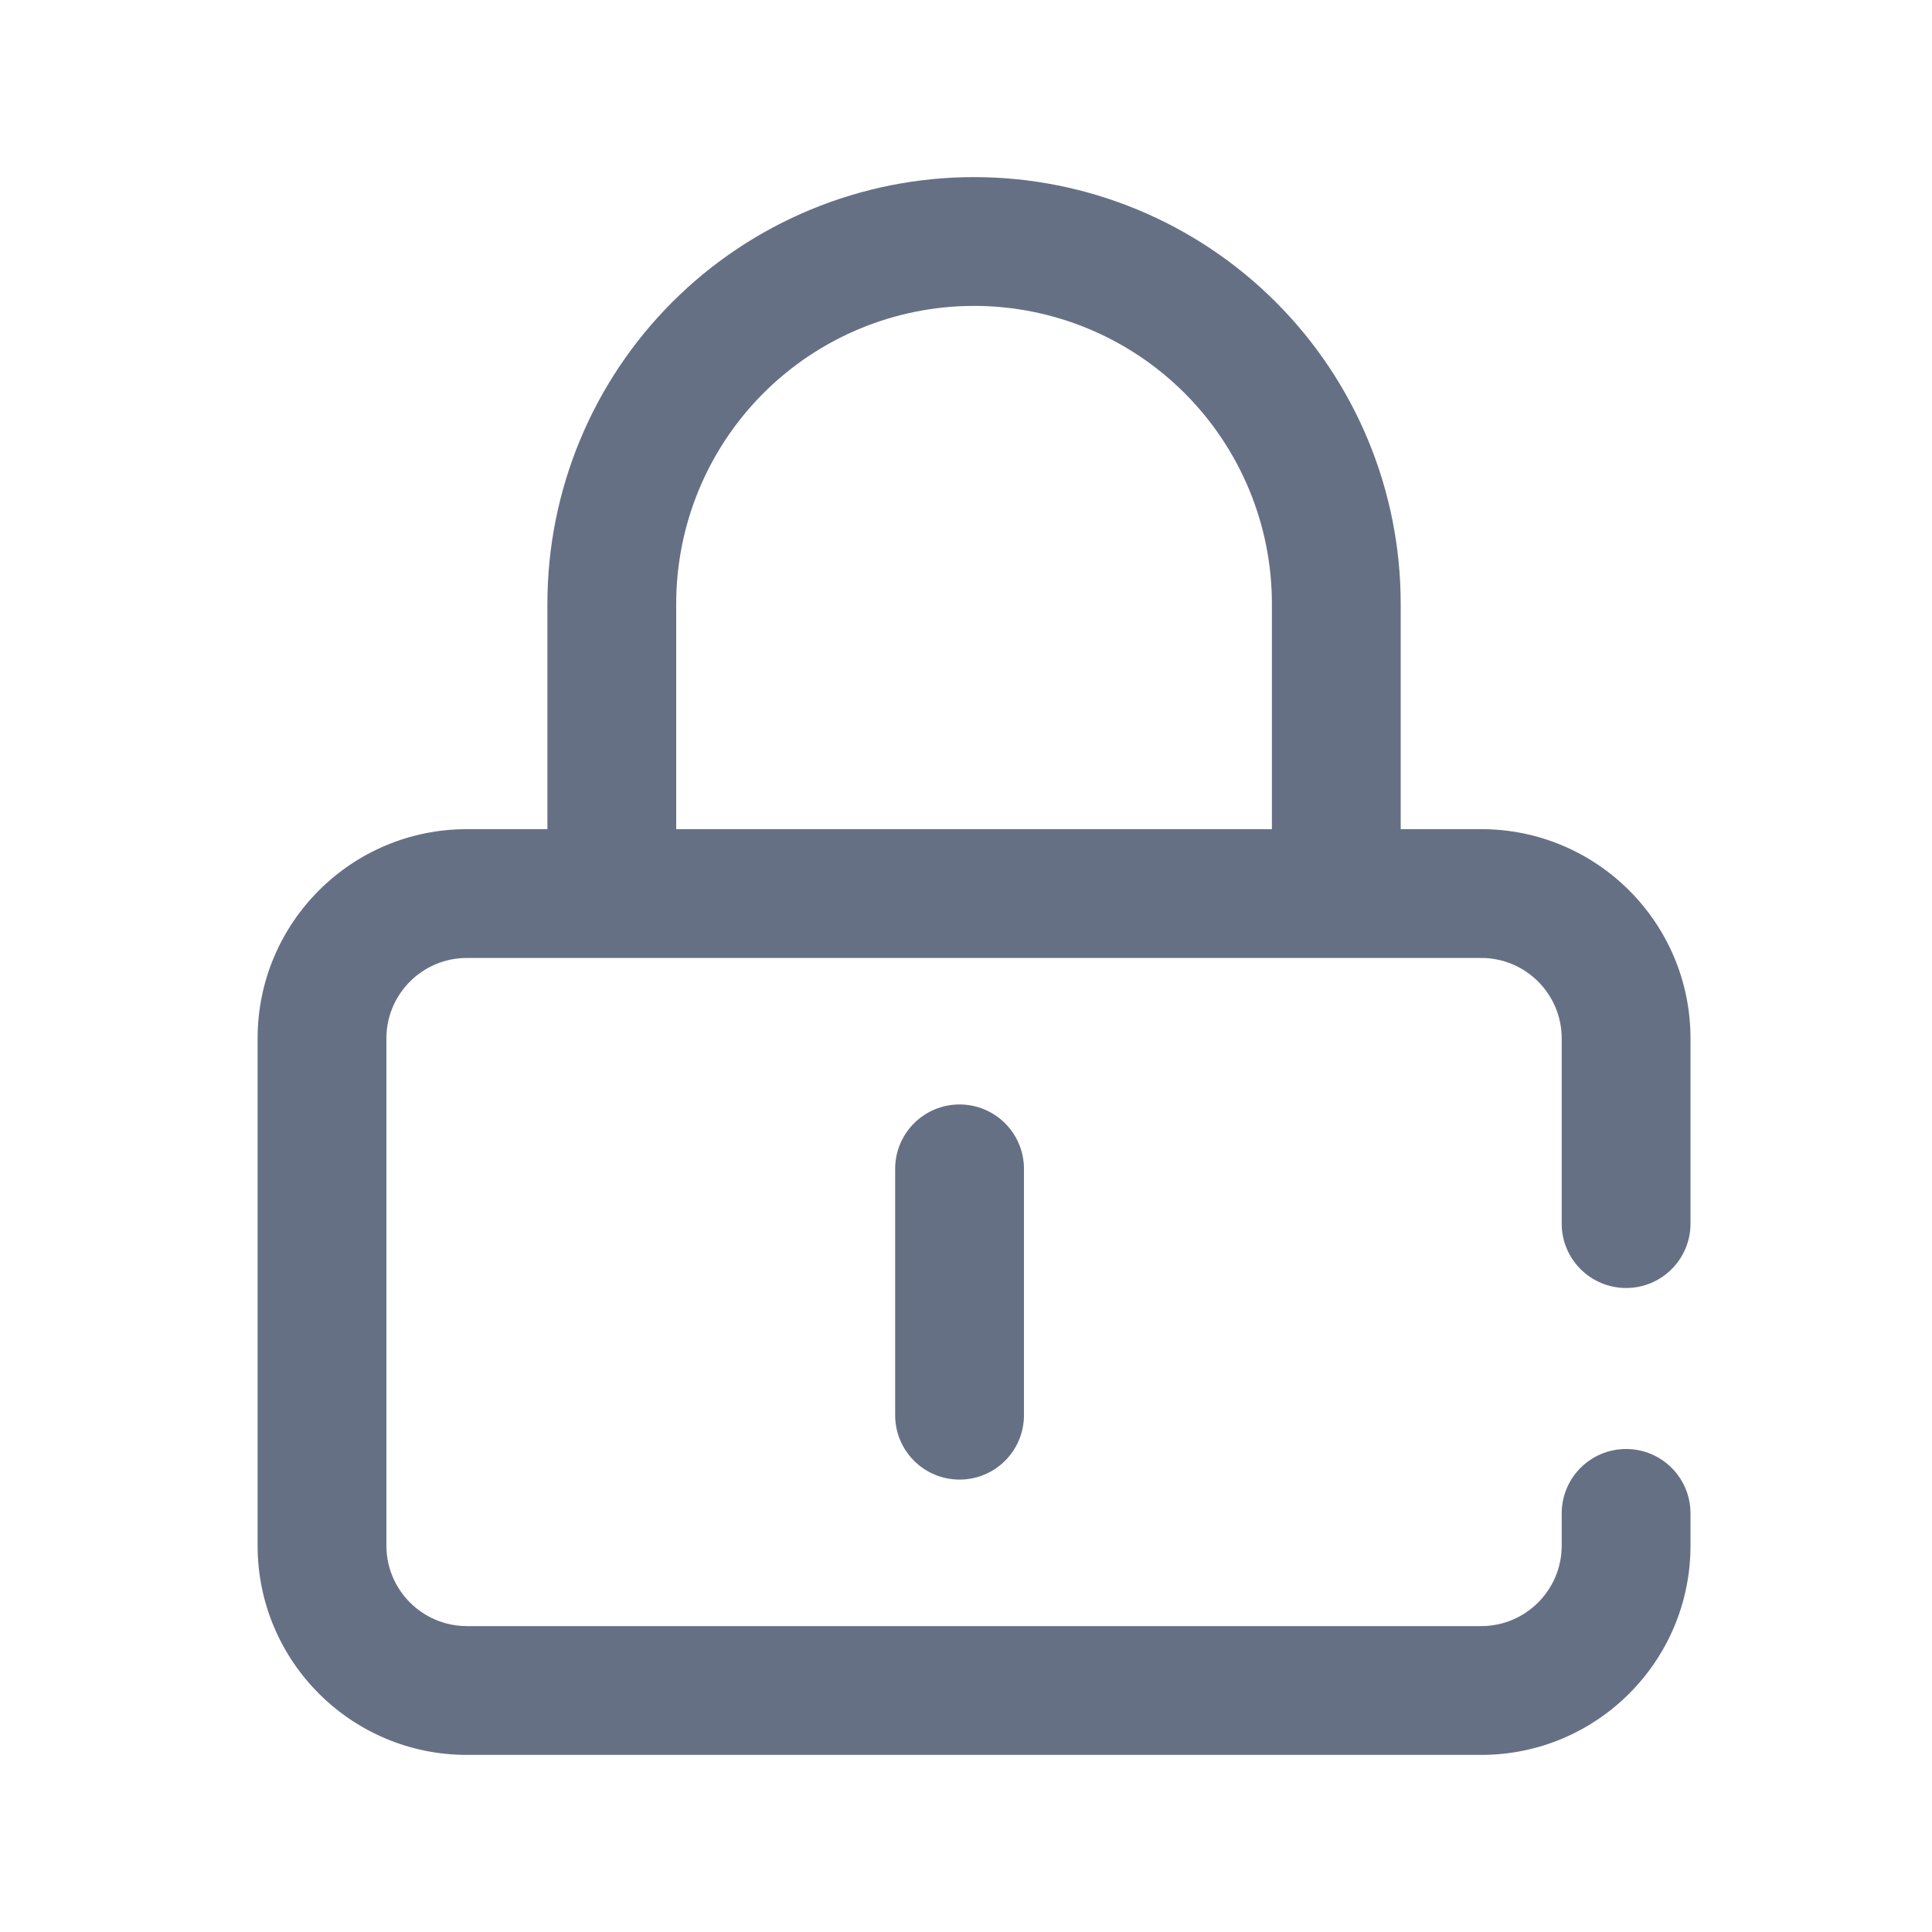 <svg width="24" height="24" viewBox="0 0 24 24" fill="none" xmlns="http://www.w3.org/2000/svg">
<g id="lock">
<path id="Subtract" fill-rule="evenodd" clipRule="evenodd" d="M9.484 4.884C10.178 4.19 11.119 3.8 12.1 3.8C13.081 3.8 14.022 4.19 14.716 4.884C15.41 5.578 15.8 6.519 15.8 7.5V10.3H8.4V7.5C8.4 6.519 8.79 5.578 9.484 4.884ZM17.4 7.5V10.3H18.4C19.836 10.3 21 11.464 21 12.9V15.2C21 15.642 20.642 16 20.2 16C19.758 16 19.4 15.642 19.4 15.2V12.9C19.4 12.348 18.952 11.9 18.4 11.9H16.6H7.6H5.8C5.248 11.9 4.8 12.348 4.8 12.9V19.2C4.8 19.752 5.248 20.2 5.8 20.2H18.4C18.952 20.2 19.4 19.752 19.4 19.2V18.8C19.4 18.358 19.758 18 20.2 18C20.642 18 21 18.358 21 18.8V19.2C21 20.636 19.836 21.8 18.4 21.8H5.8C4.364 21.8 3.2 20.636 3.2 19.2V12.9C3.2 11.464 4.364 10.3 5.8 10.3H6.8V7.5C6.8 6.094 7.358 4.746 8.352 3.752C9.346 2.758 10.694 2.2 12.1 2.2C13.506 2.2 14.854 2.758 15.848 3.752C16.842 4.746 17.4 6.094 17.4 7.5ZM12.72 14.52C12.72 14.078 12.362 13.72 11.92 13.72C11.478 13.72 11.12 14.078 11.12 14.52V17.58C11.12 18.022 11.478 18.38 11.92 18.38C12.362 18.38 12.72 18.022 12.72 17.58V14.52Z" fill="#667085"/>
</g>
</svg>

